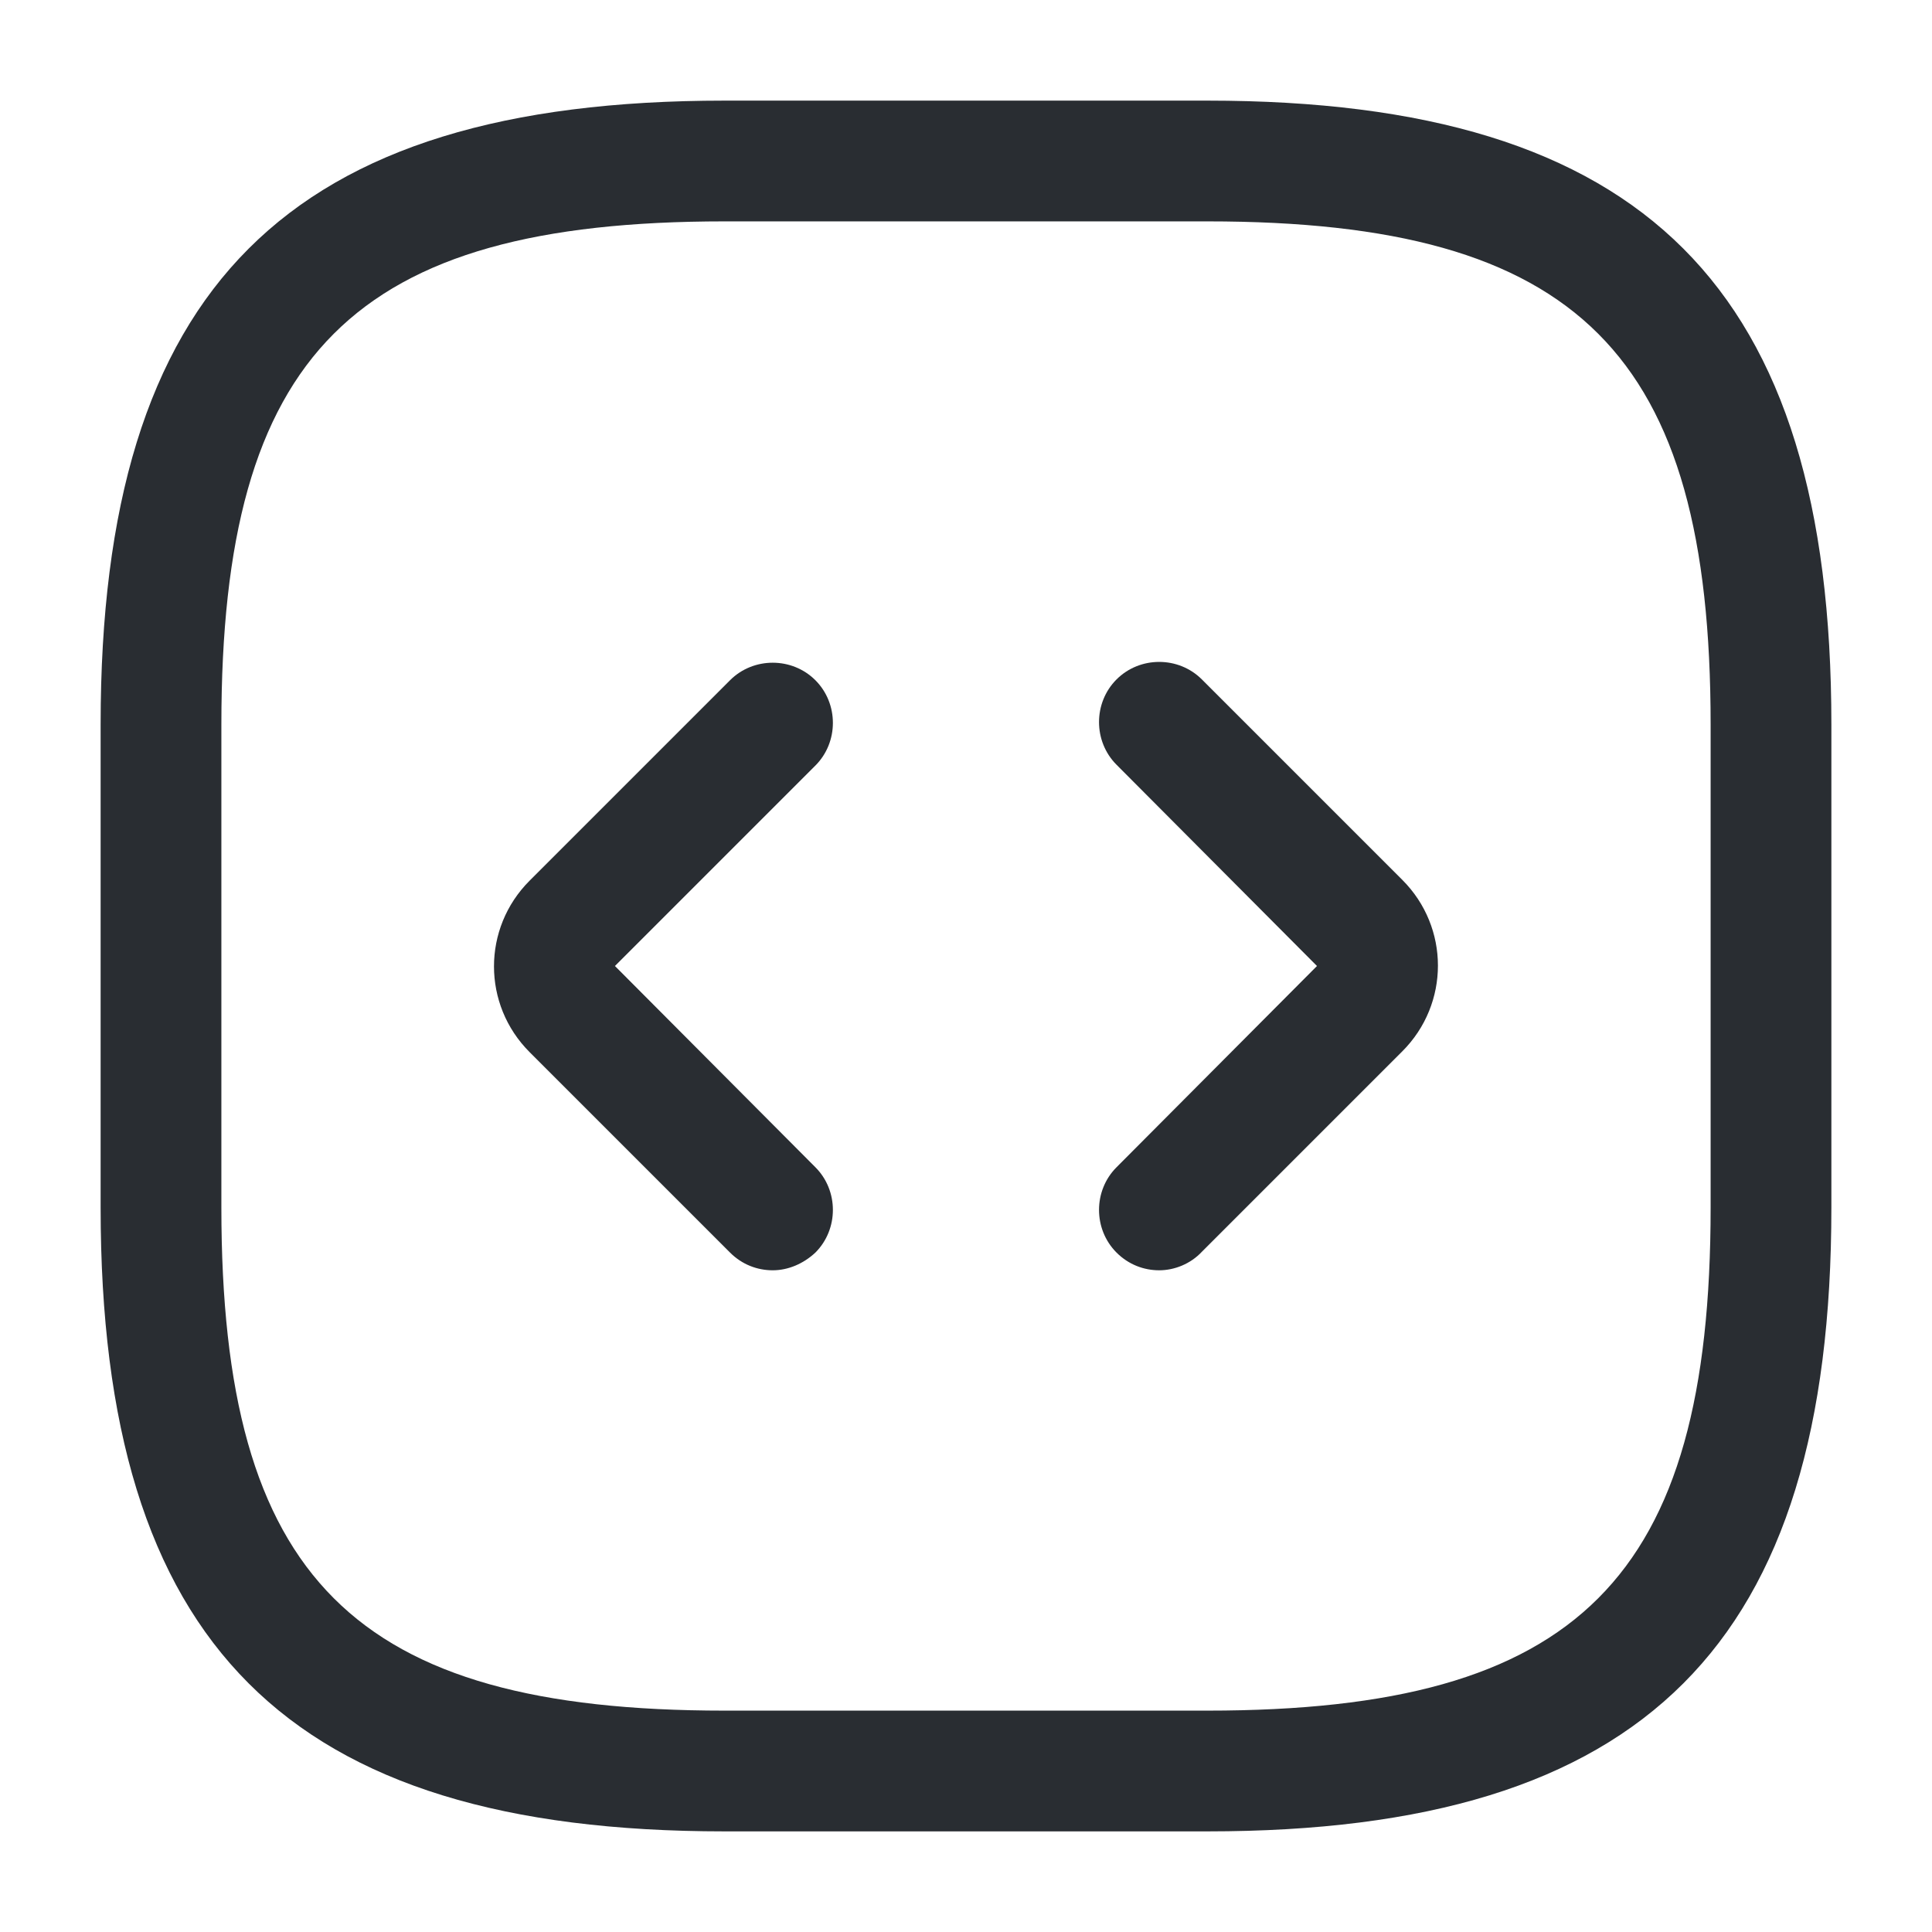 <svg   viewBox="0 0 24 24" fill="none" xmlns="http://www.w3.org/2000/svg">
<path d="M15 22.75H9C3.57 22.75 1.25 20.43 1.25 15V9C1.25 3.57 3.57 1.25 9 1.25H15C20.43 1.25 22.75 3.57 22.75 9V15C22.75 20.43 20.43 22.75 15 22.75ZM9 2.75C4.39 2.75 2.75 4.39 2.75 9V15C2.75 19.61 4.39 21.25 9 21.25H15C19.61 21.25 21.25 19.61 21.25 15V9C21.25 4.39 19.61 2.75 15 2.75H9Z" fill="#292D32"/>
<path d="M9.599 15.78C9.409 15.78 9.219 15.71 9.069 15.56L6.579 13.07C5.989 12.48 5.989 11.53 6.579 10.94L9.069 8.45C9.359 8.16 9.839 8.16 10.129 8.45C10.419 8.74 10.419 9.22 10.129 9.51L7.639 12L10.129 14.5C10.419 14.79 10.419 15.27 10.129 15.56C9.979 15.7 9.789 15.78 9.599 15.78Z" fill="#292D32"/>
<path d="M14.4 15.78C14.21 15.78 14.02 15.71 13.87 15.56C13.58 15.27 13.58 14.79 13.87 14.5L16.36 12L13.87 9.5C13.58 9.21 13.58 8.73 13.87 8.44C14.16 8.15 14.64 8.15 14.93 8.44L17.42 10.93C18.01 11.52 18.01 12.47 17.42 13.06L14.93 15.55C14.79 15.7 14.59 15.78 14.4 15.78Z" fill="#292D32"/>
</svg>
